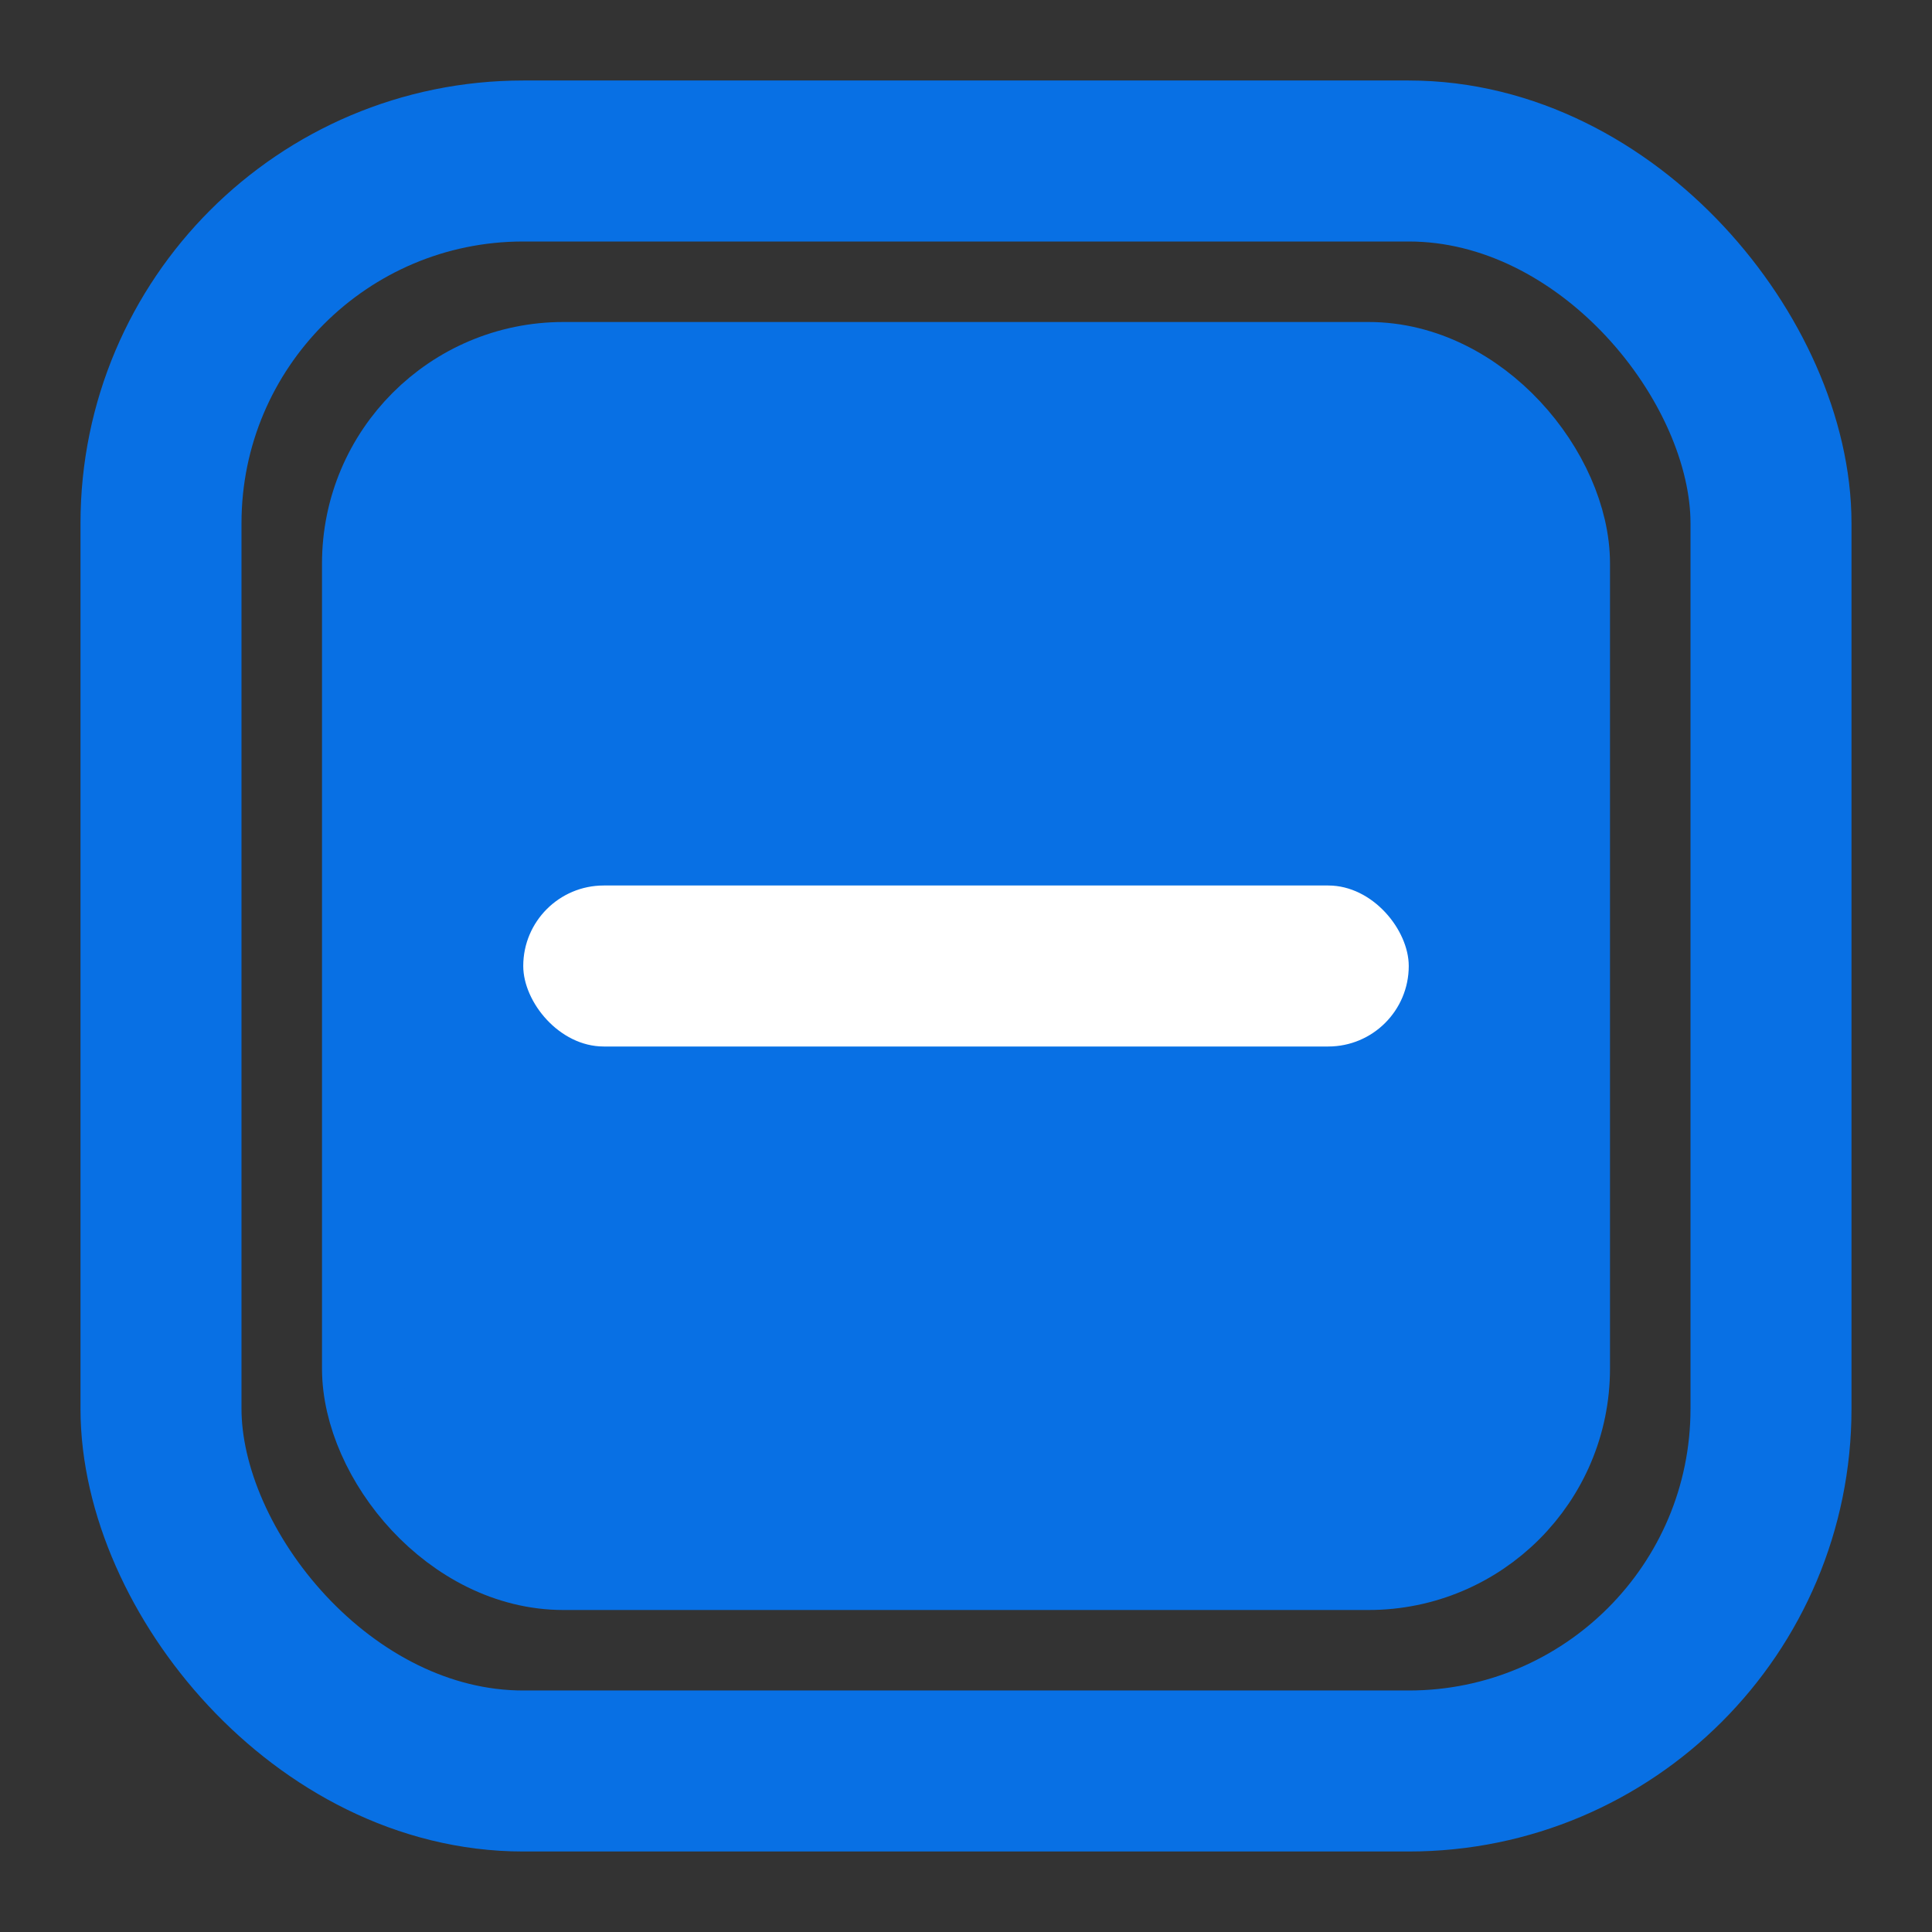 <svg width="24" height="24" viewBox="0 0 24 24" fill="none" xmlns="http://www.w3.org/2000/svg">
    <rect x="0" y="0" width="24" height="24" fill="#333333" stroke="none"/>
    <rect id="Checkbox.Background.Selected_Checkbox.Border.Selected" x="4.5" y="4.5" width="15" height="15" rx="2.5"
          fill="#0870E4" stroke="#0870E4"/>
    <rect id="Checkbox.Focus.Wide" x="2" y="2" width="20" height="20" rx="4.5" stroke="#0870E4" stroke-width="2"/>
    <rect id="Checkbox.Foreground.Selected" x="6.5" y="11" width="11" height="2" rx="1" fill="white"/>
</svg>
